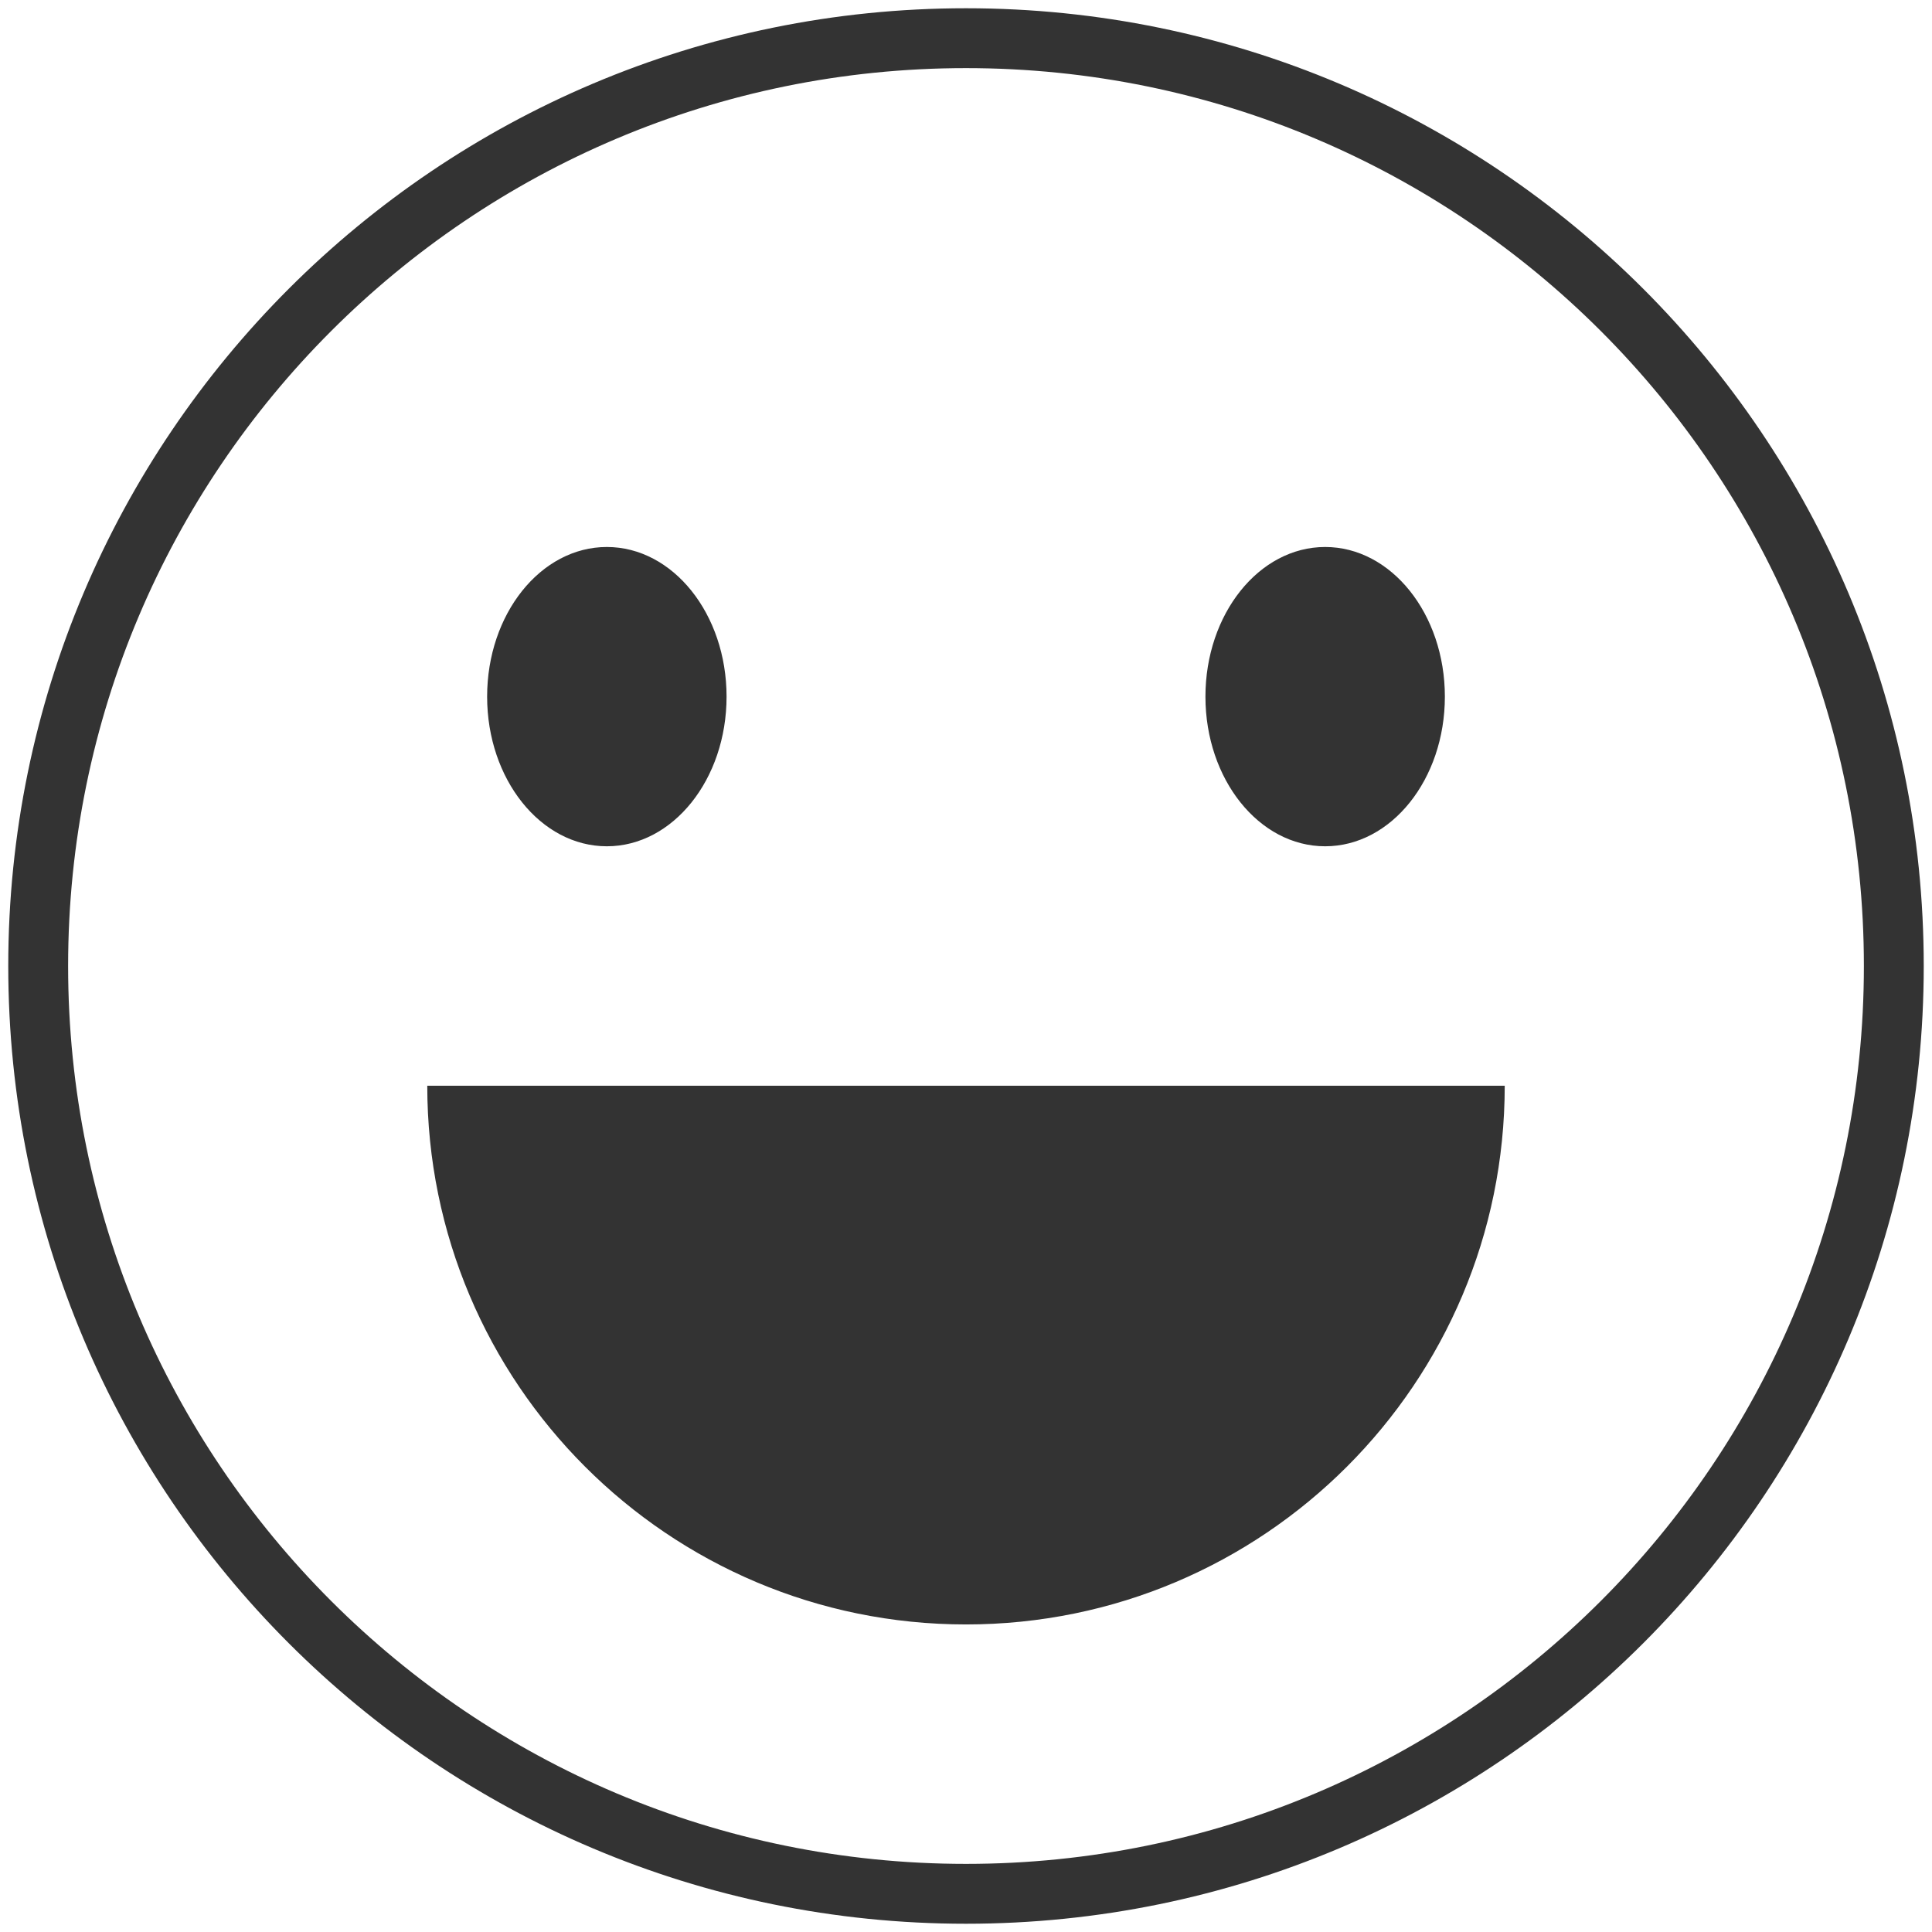 <?xml version="1.0" standalone="no"?><!DOCTYPE svg PUBLIC "-//W3C//DTD SVG 1.1//EN" "http://www.w3.org/Graphics/SVG/1.1/DTD/svg11.dtd"><svg class="icon" width="200px" height="200.00px" viewBox="0 0 1024 1024" version="1.1" xmlns="http://www.w3.org/2000/svg"><path fill="#333333" d="M702.358 448.547c-35.044 0-63.453-35.511-63.453-79.316s28.409-79.316 63.453-79.316 63.453 35.511 63.453 79.316-28.409 79.316-63.453 79.316z m-380.718 0c-35.044 0-63.453-35.511-63.453-79.316s28.409-79.316 63.453-79.316 63.453 35.511 63.453 79.316-28.409 79.316-63.453 79.316z m190.36 539.351c262.831 0 475.898-213.067 475.898-475.898S774.831 36.102 512 36.102 36.102 249.169 36.102 512 249.169 987.898 512 987.898z m0 31.727c-280.353 0-507.624-227.271-507.624-507.624S231.647 4.376 512 4.376s507.624 227.271 507.624 507.624-227.271 507.624-507.624 507.624zM226.461 575.453H797.538c0 157.699-127.841 285.538-285.538 285.538S226.461 733.152 226.461 575.453z" /></svg>